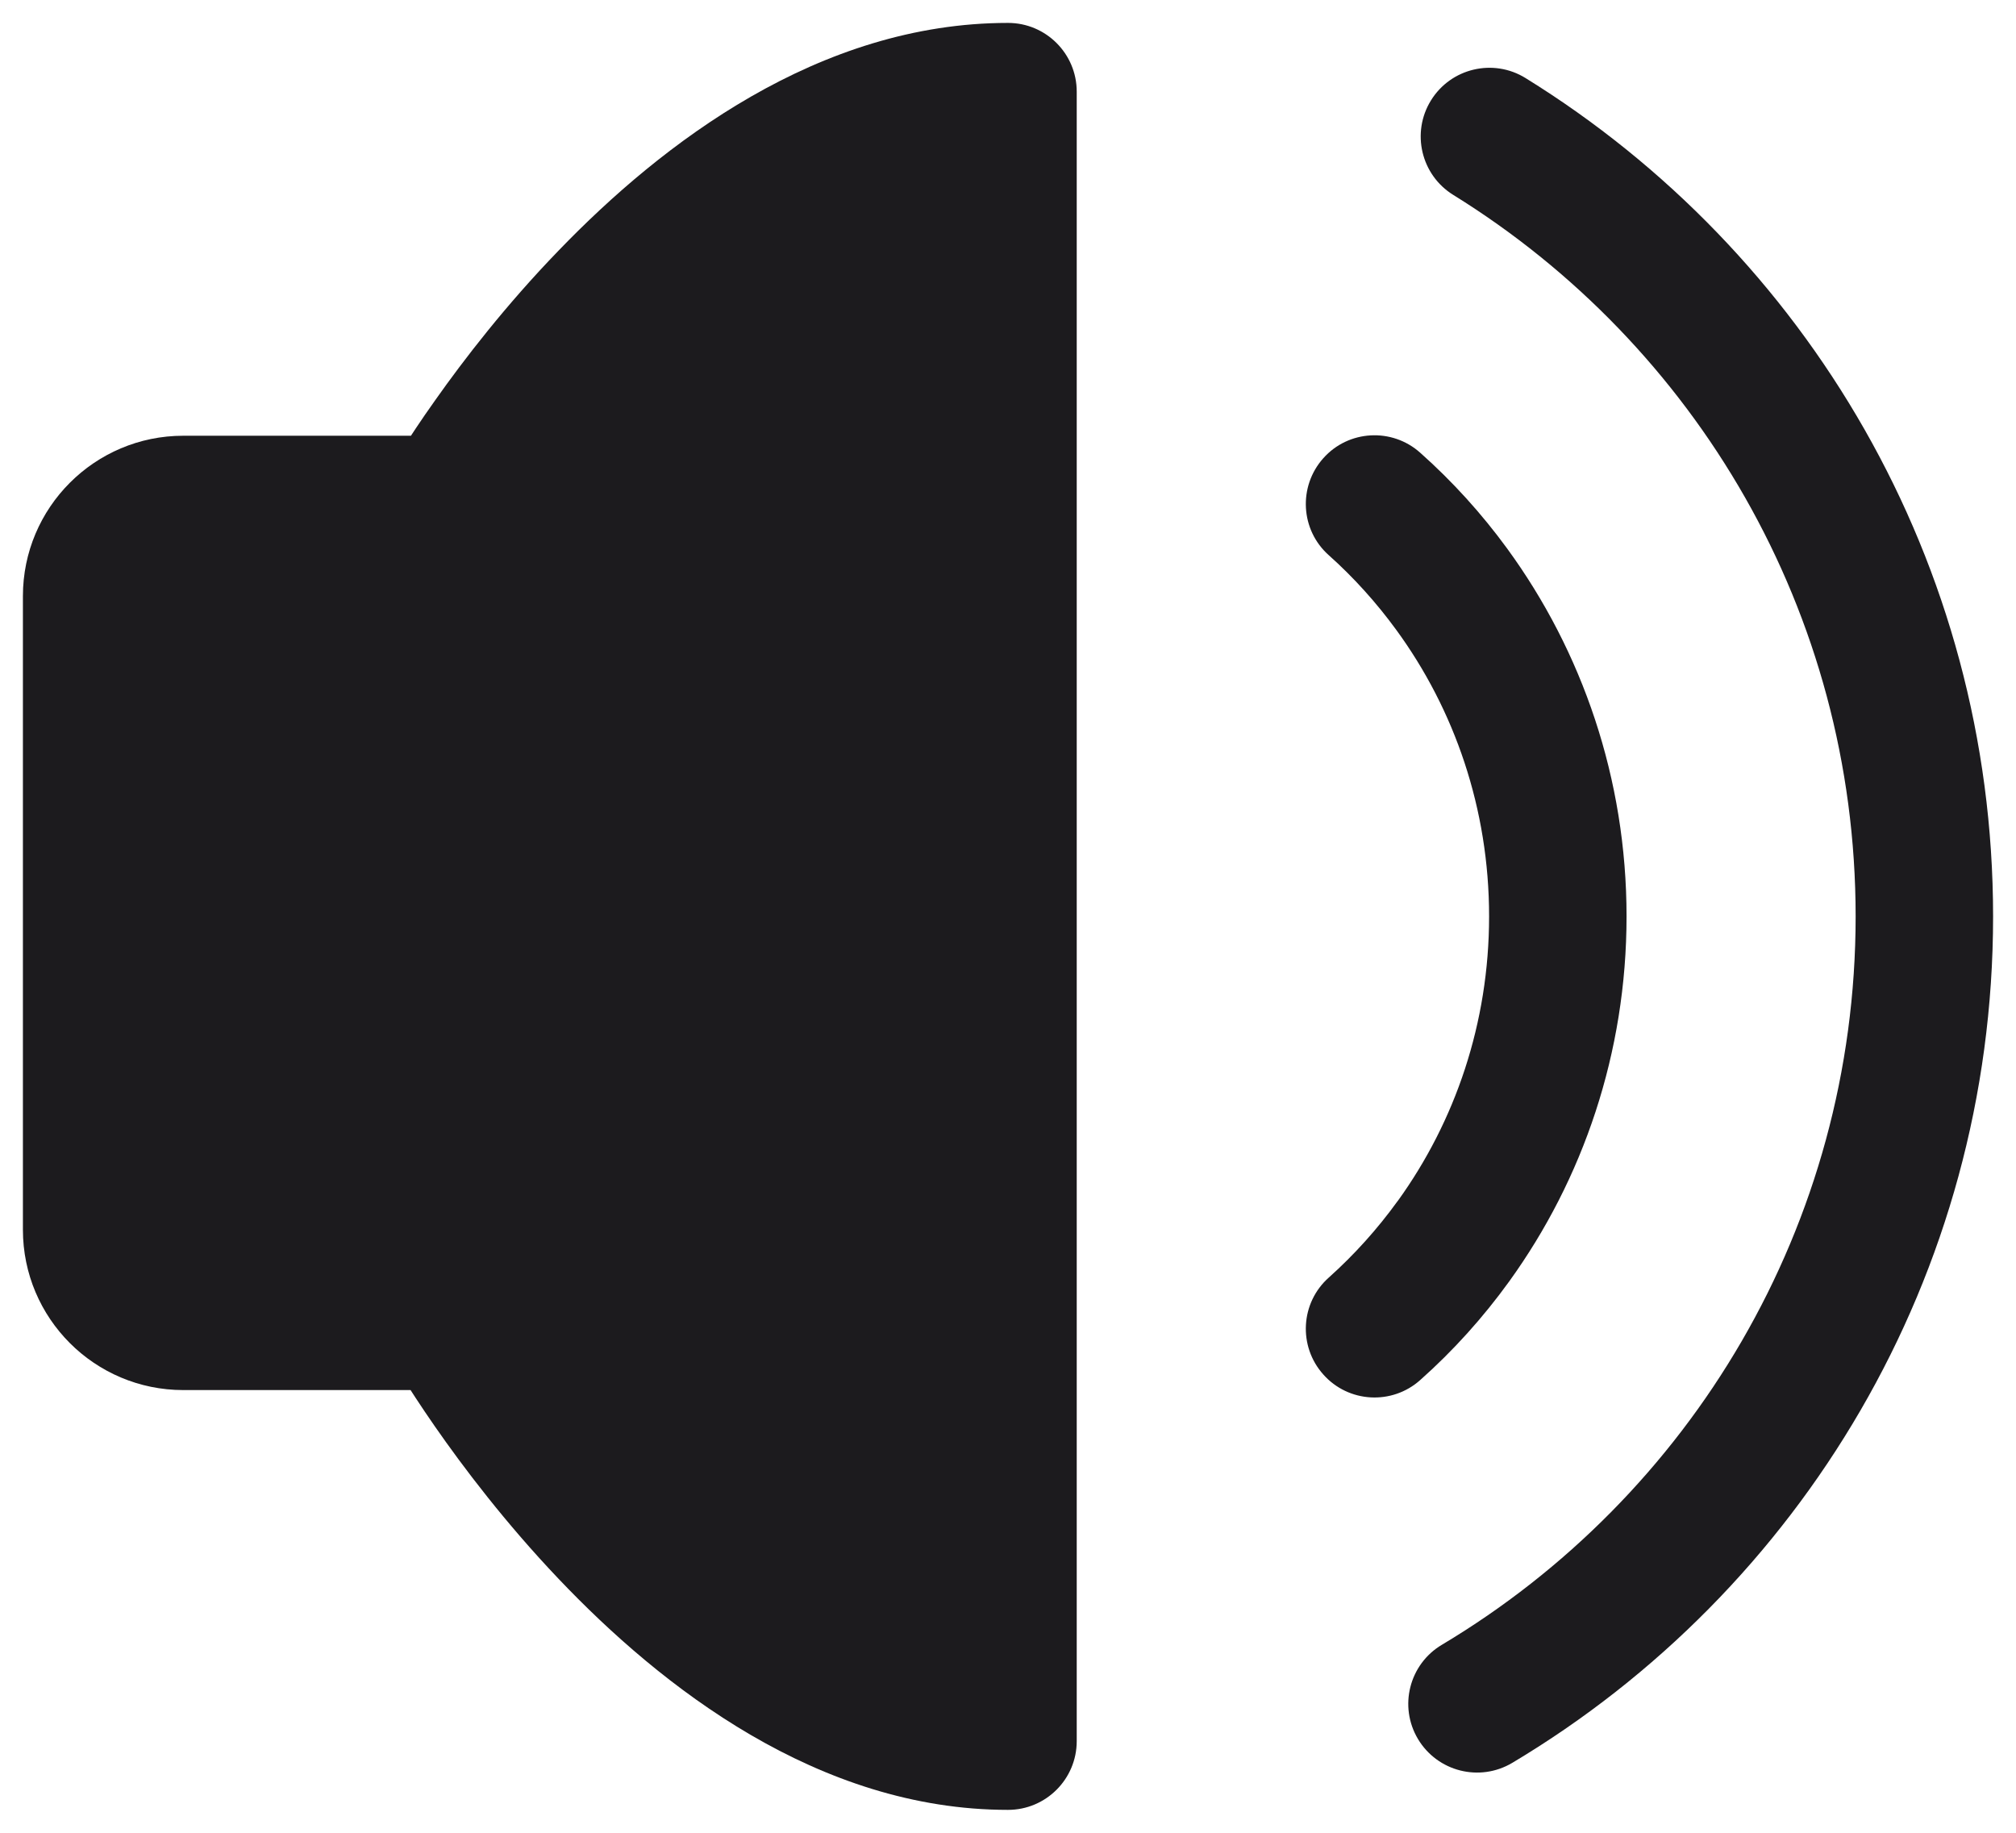 <svg width="22" height="20" viewBox="0 0 22 20" fill="none" xmlns="http://www.w3.org/2000/svg">
<path d="M11 1V19C7.5 19 4.899 14.419 4.899 14.419H2C1.448 14.419 1 13.972 1 13.419V6.505C1 5.953 1.448 5.505 2 5.505H4.899C4.899 5.505 7.5 1 11 1Z" fill="#1C1B1E"/>
<path d="M11 1H11.75C11.75 0.586 11.414 0.25 11 0.25V1ZM11 19V19.75C11.414 19.75 11.75 19.414 11.75 19H11ZM4.899 14.419L5.551 14.049C5.418 13.815 5.169 13.669 4.899 13.669V14.419ZM4.899 5.505V6.255C5.167 6.255 5.415 6.112 5.549 5.88L4.899 5.505ZM10.25 1V19H11.75V1H10.25ZM11 18.25C9.57 18.25 8.232 17.3 7.181 16.193C6.67 15.655 6.259 15.115 5.976 14.707C5.835 14.504 5.727 14.336 5.655 14.22C5.619 14.162 5.592 14.118 5.574 14.088C5.566 14.074 5.559 14.063 5.556 14.056C5.554 14.053 5.552 14.051 5.552 14.05C5.551 14.049 5.551 14.049 5.551 14.049C5.551 14.049 5.551 14.049 5.551 14.049C5.551 14.049 5.551 14.049 5.551 14.049C5.551 14.049 5.551 14.049 4.899 14.419C4.247 14.79 4.247 14.79 4.247 14.79C4.247 14.79 4.247 14.791 4.248 14.791C4.248 14.791 4.248 14.792 4.248 14.792C4.249 14.793 4.25 14.795 4.251 14.796C4.252 14.799 4.255 14.804 4.258 14.809C4.264 14.82 4.273 14.835 4.284 14.854C4.307 14.892 4.339 14.945 4.381 15.013C4.465 15.147 4.587 15.337 4.744 15.563C5.058 16.015 5.516 16.619 6.093 17.226C7.218 18.41 8.93 19.75 11 19.75V18.25ZM4.899 13.669H2V15.169H4.899V13.669ZM2 13.669C1.862 13.669 1.75 13.558 1.75 13.419H0.25C0.25 14.386 1.034 15.169 2 15.169V13.669ZM1.75 13.419V6.505H0.25V13.419H1.75ZM1.75 6.505C1.75 6.367 1.862 6.255 2 6.255V4.755C1.034 4.755 0.25 5.539 0.25 6.505H1.75ZM2 6.255H4.899V4.755H2V6.255ZM4.899 5.505C5.549 5.88 5.549 5.881 5.549 5.881C5.549 5.881 5.549 5.881 5.548 5.881C5.548 5.881 5.548 5.881 5.548 5.881C5.548 5.881 5.549 5.881 5.549 5.88C5.55 5.879 5.551 5.877 5.553 5.873C5.557 5.867 5.563 5.856 5.572 5.842C5.589 5.813 5.616 5.77 5.652 5.713C5.724 5.599 5.832 5.434 5.973 5.234C6.256 4.834 6.666 4.302 7.177 3.774C8.226 2.687 9.565 1.75 11 1.75V0.25C8.935 0.25 7.224 1.565 6.098 2.732C5.52 3.329 5.062 3.924 4.748 4.369C4.59 4.591 4.468 4.778 4.384 4.911C4.342 4.977 4.31 5.03 4.287 5.067C4.276 5.086 4.267 5.101 4.261 5.111C4.258 5.117 4.255 5.121 4.253 5.124C4.252 5.126 4.252 5.127 4.251 5.128C4.251 5.129 4.25 5.129 4.25 5.13C4.25 5.13 4.25 5.13 4.25 5.13C4.25 5.13 4.25 5.13 4.899 5.505Z" fill="#1C1B1E"/>
<path d="M15.499 4.941C15.191 4.665 14.716 4.691 14.441 5C14.165 5.309 14.191 5.784 14.501 6.059L15.499 4.941ZM15.842 6.429L16.448 5.987L16.448 5.987L15.842 6.429ZM15.861 13.545L16.469 13.984L16.469 13.984L15.861 13.545ZM14.501 13.941C14.191 14.216 14.165 14.691 14.441 14.999C14.716 15.309 15.191 15.335 15.499 15.059L14.501 13.941ZM14.501 6.059C14.773 6.302 15.019 6.575 15.236 6.872L16.448 5.987C16.169 5.605 15.851 5.254 15.499 4.941L14.501 6.059ZM15.236 6.872C15.872 7.742 16.25 8.824 16.25 10H17.75C17.75 8.498 17.266 7.108 16.448 5.987L15.236 6.872ZM16.25 10C16.25 11.166 15.879 12.239 15.253 13.106L16.469 13.984C17.275 12.868 17.75 11.489 17.75 10H16.25ZM15.253 13.105C15.032 13.411 14.78 13.691 14.501 13.941L15.499 15.059C15.86 14.738 16.185 14.377 16.469 13.984L15.253 13.105Z" fill="#1C1B1E"/>
<path d="M15.734 17.949C15.378 18.161 15.262 18.622 15.474 18.977C15.687 19.333 16.147 19.449 16.503 19.237L15.734 17.949ZM16.648 0.852C16.296 0.634 15.834 0.743 15.616 1.095C15.398 1.447 15.507 1.909 15.859 2.127L16.648 0.852ZM16.503 19.237C19.644 17.362 21.75 13.927 21.75 10H20.25C20.25 13.378 18.44 16.333 15.734 17.949L16.503 19.237ZM21.75 10C21.75 6.134 19.709 2.745 16.648 0.852L15.859 2.127C18.496 3.759 20.25 6.675 20.25 10H21.75Z" fill="#1C1B1E"/>
</svg>

